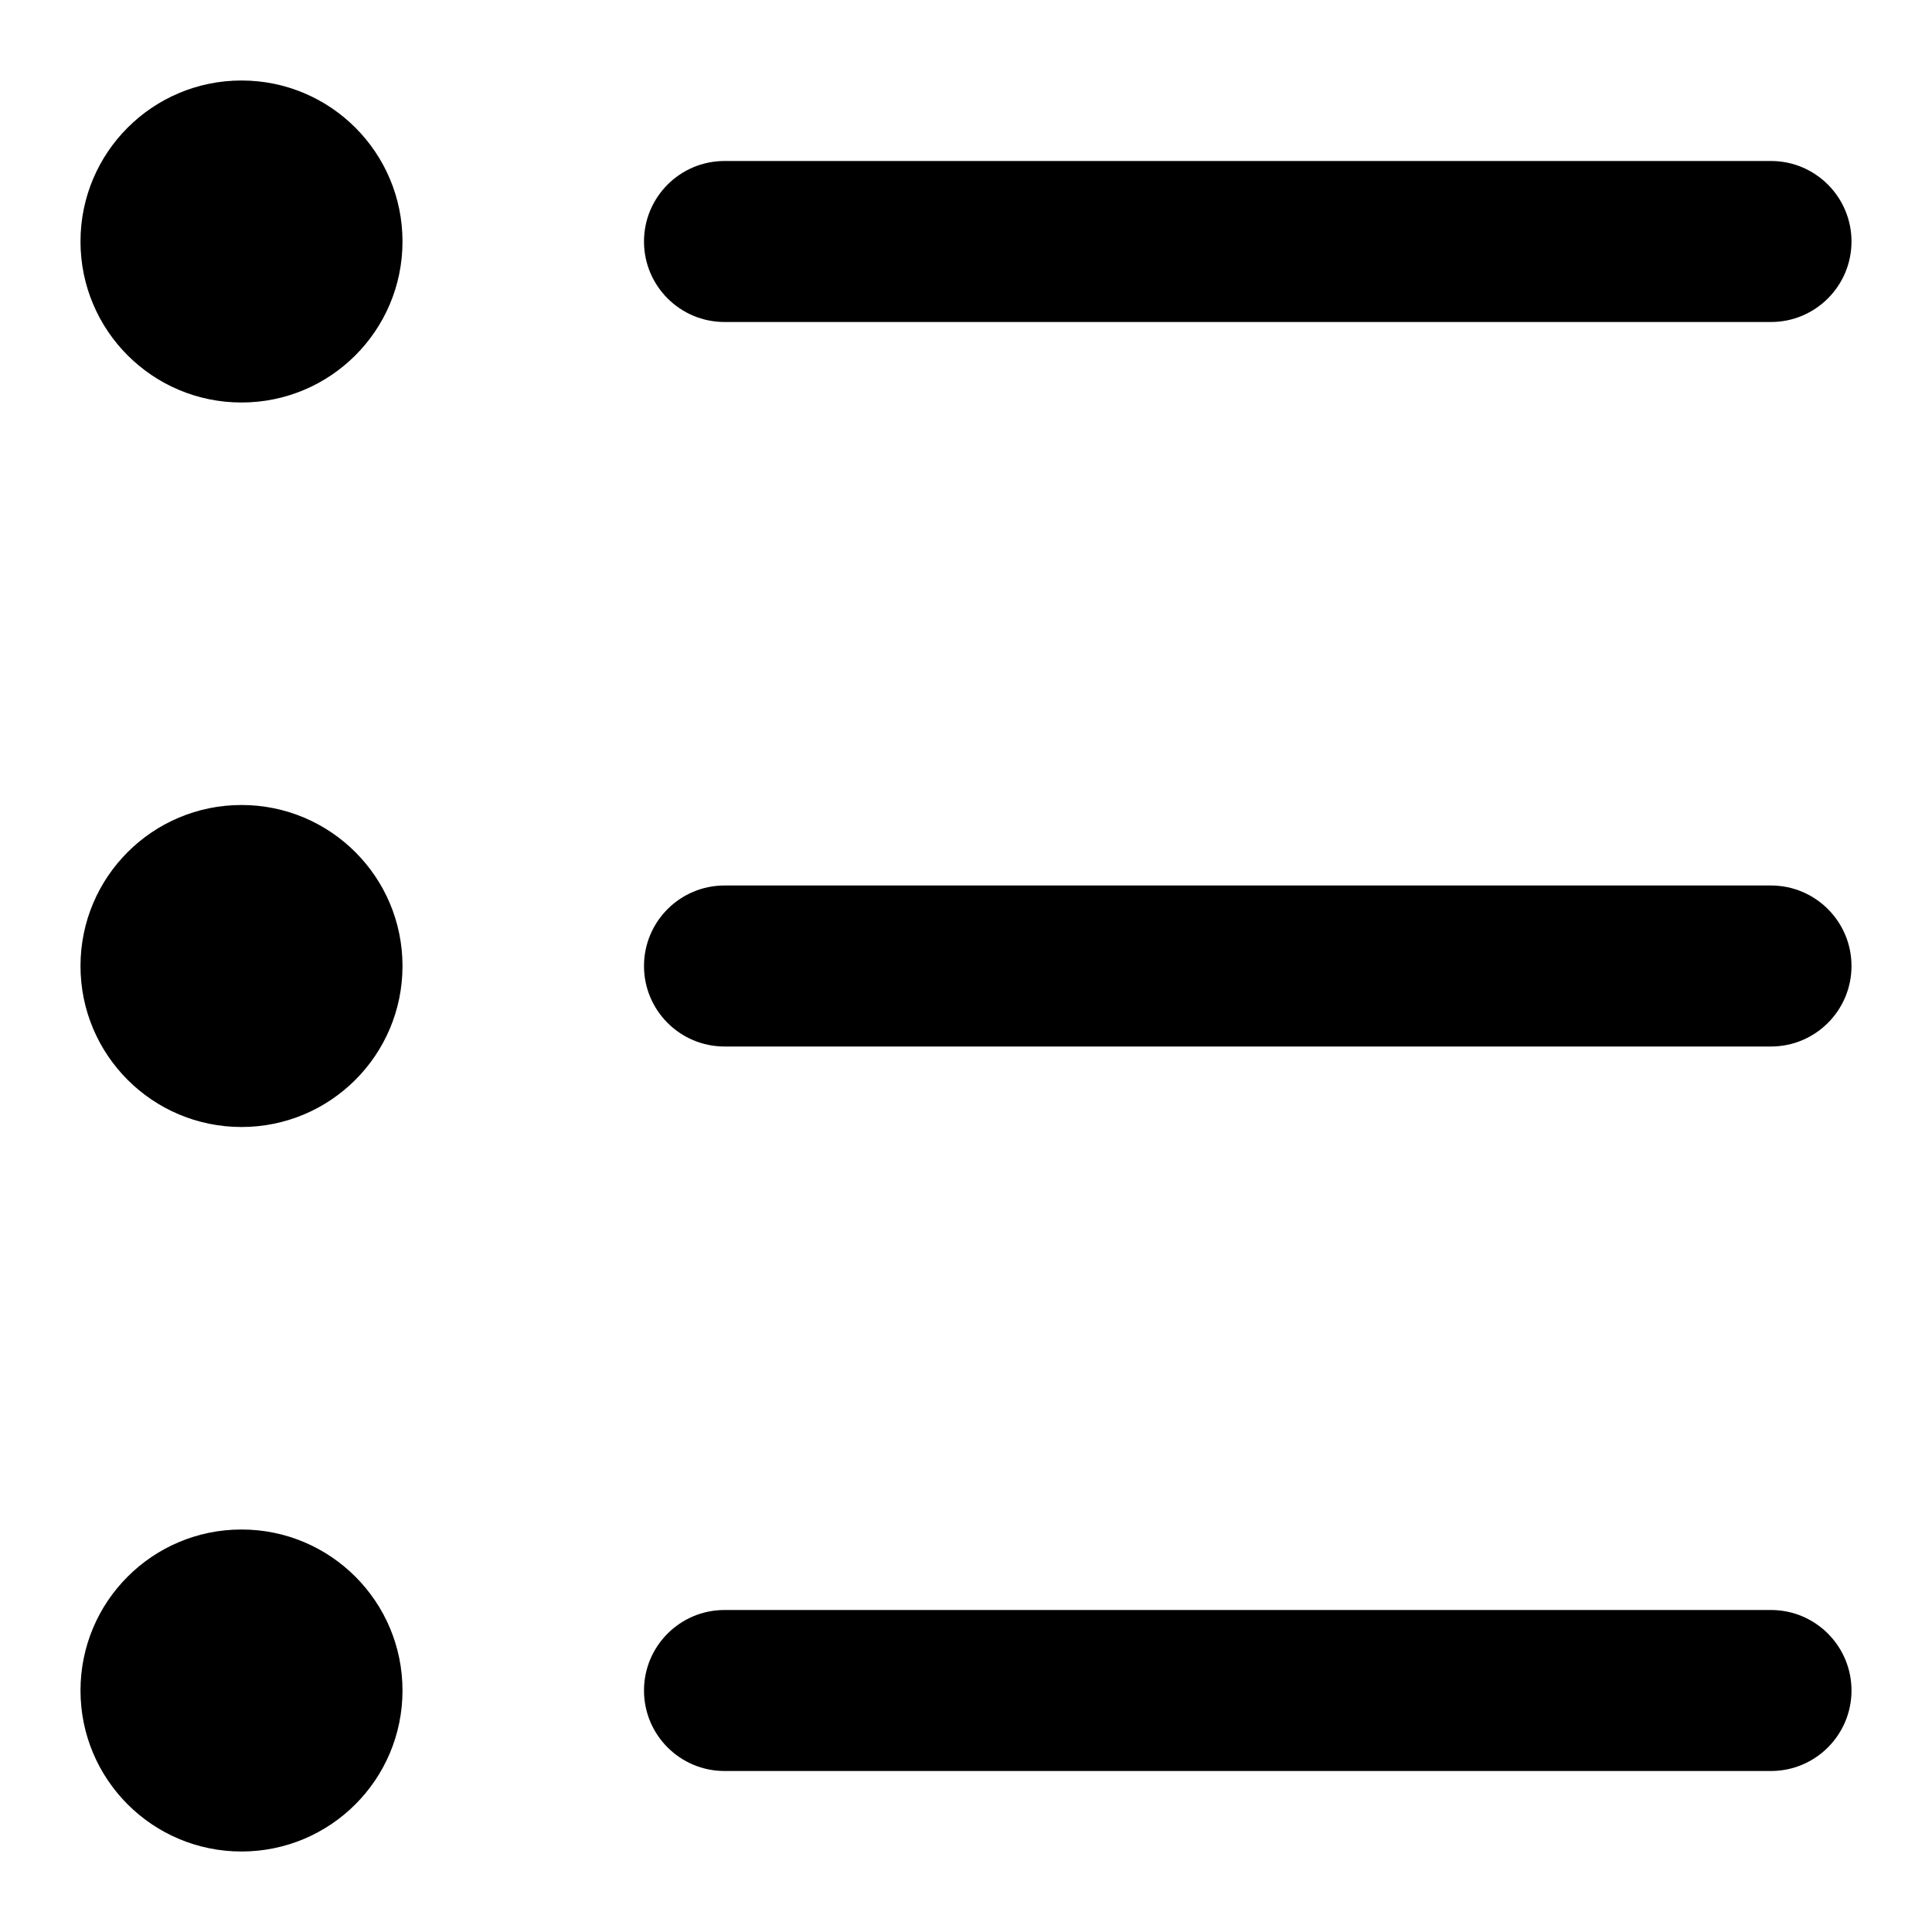 <svg width="24" height="24" viewBox="0 0 24 24" fill="none" xmlns="http://www.w3.org/2000/svg">
<path d="M3 5C1.895 5 1 4.105 1 3C1 1.895 1.895 1 3 1C4.105 1 5 1.895 5 3C5 4.105 4.105 5 3 5Z" fill="black"/>
<path d="M3 14C1.895 14 1 13.105 1 12C1 10.895 1.895 10 3 10C4.105 10 5 10.895 5 12C5 13.105 4.105 14 3 14Z" fill="black"/>
<path d="M3 23C1.895 23 1 22.105 1 21C1 19.895 1.895 19 3 19C4.105 19 5 19.895 5 21C5 22.105 4.105 23 3 23Z" fill="black"/>
<path d="M9 2C8.448 2 8 2.448 8 3C8 3.552 8.448 4 9 4H22C22.552 4 23 3.552 23 3C23 2.448 22.552 2 22 2H9Z" fill="black"/>
<path d="M9 11C8.448 11 8 11.448 8 12C8 12.552 8.448 13 9 13H22C22.552 13 23 12.552 23 12C23 11.448 22.552 11 22 11H9Z" fill="black"/>
<path d="M9 20C8.448 20 8 20.448 8 21C8 21.552 8.448 22 9 22H22C22.552 22 23 21.552 23 21C23 20.448 22.552 20 22 20H9Z" fill="black"/>
</svg>
